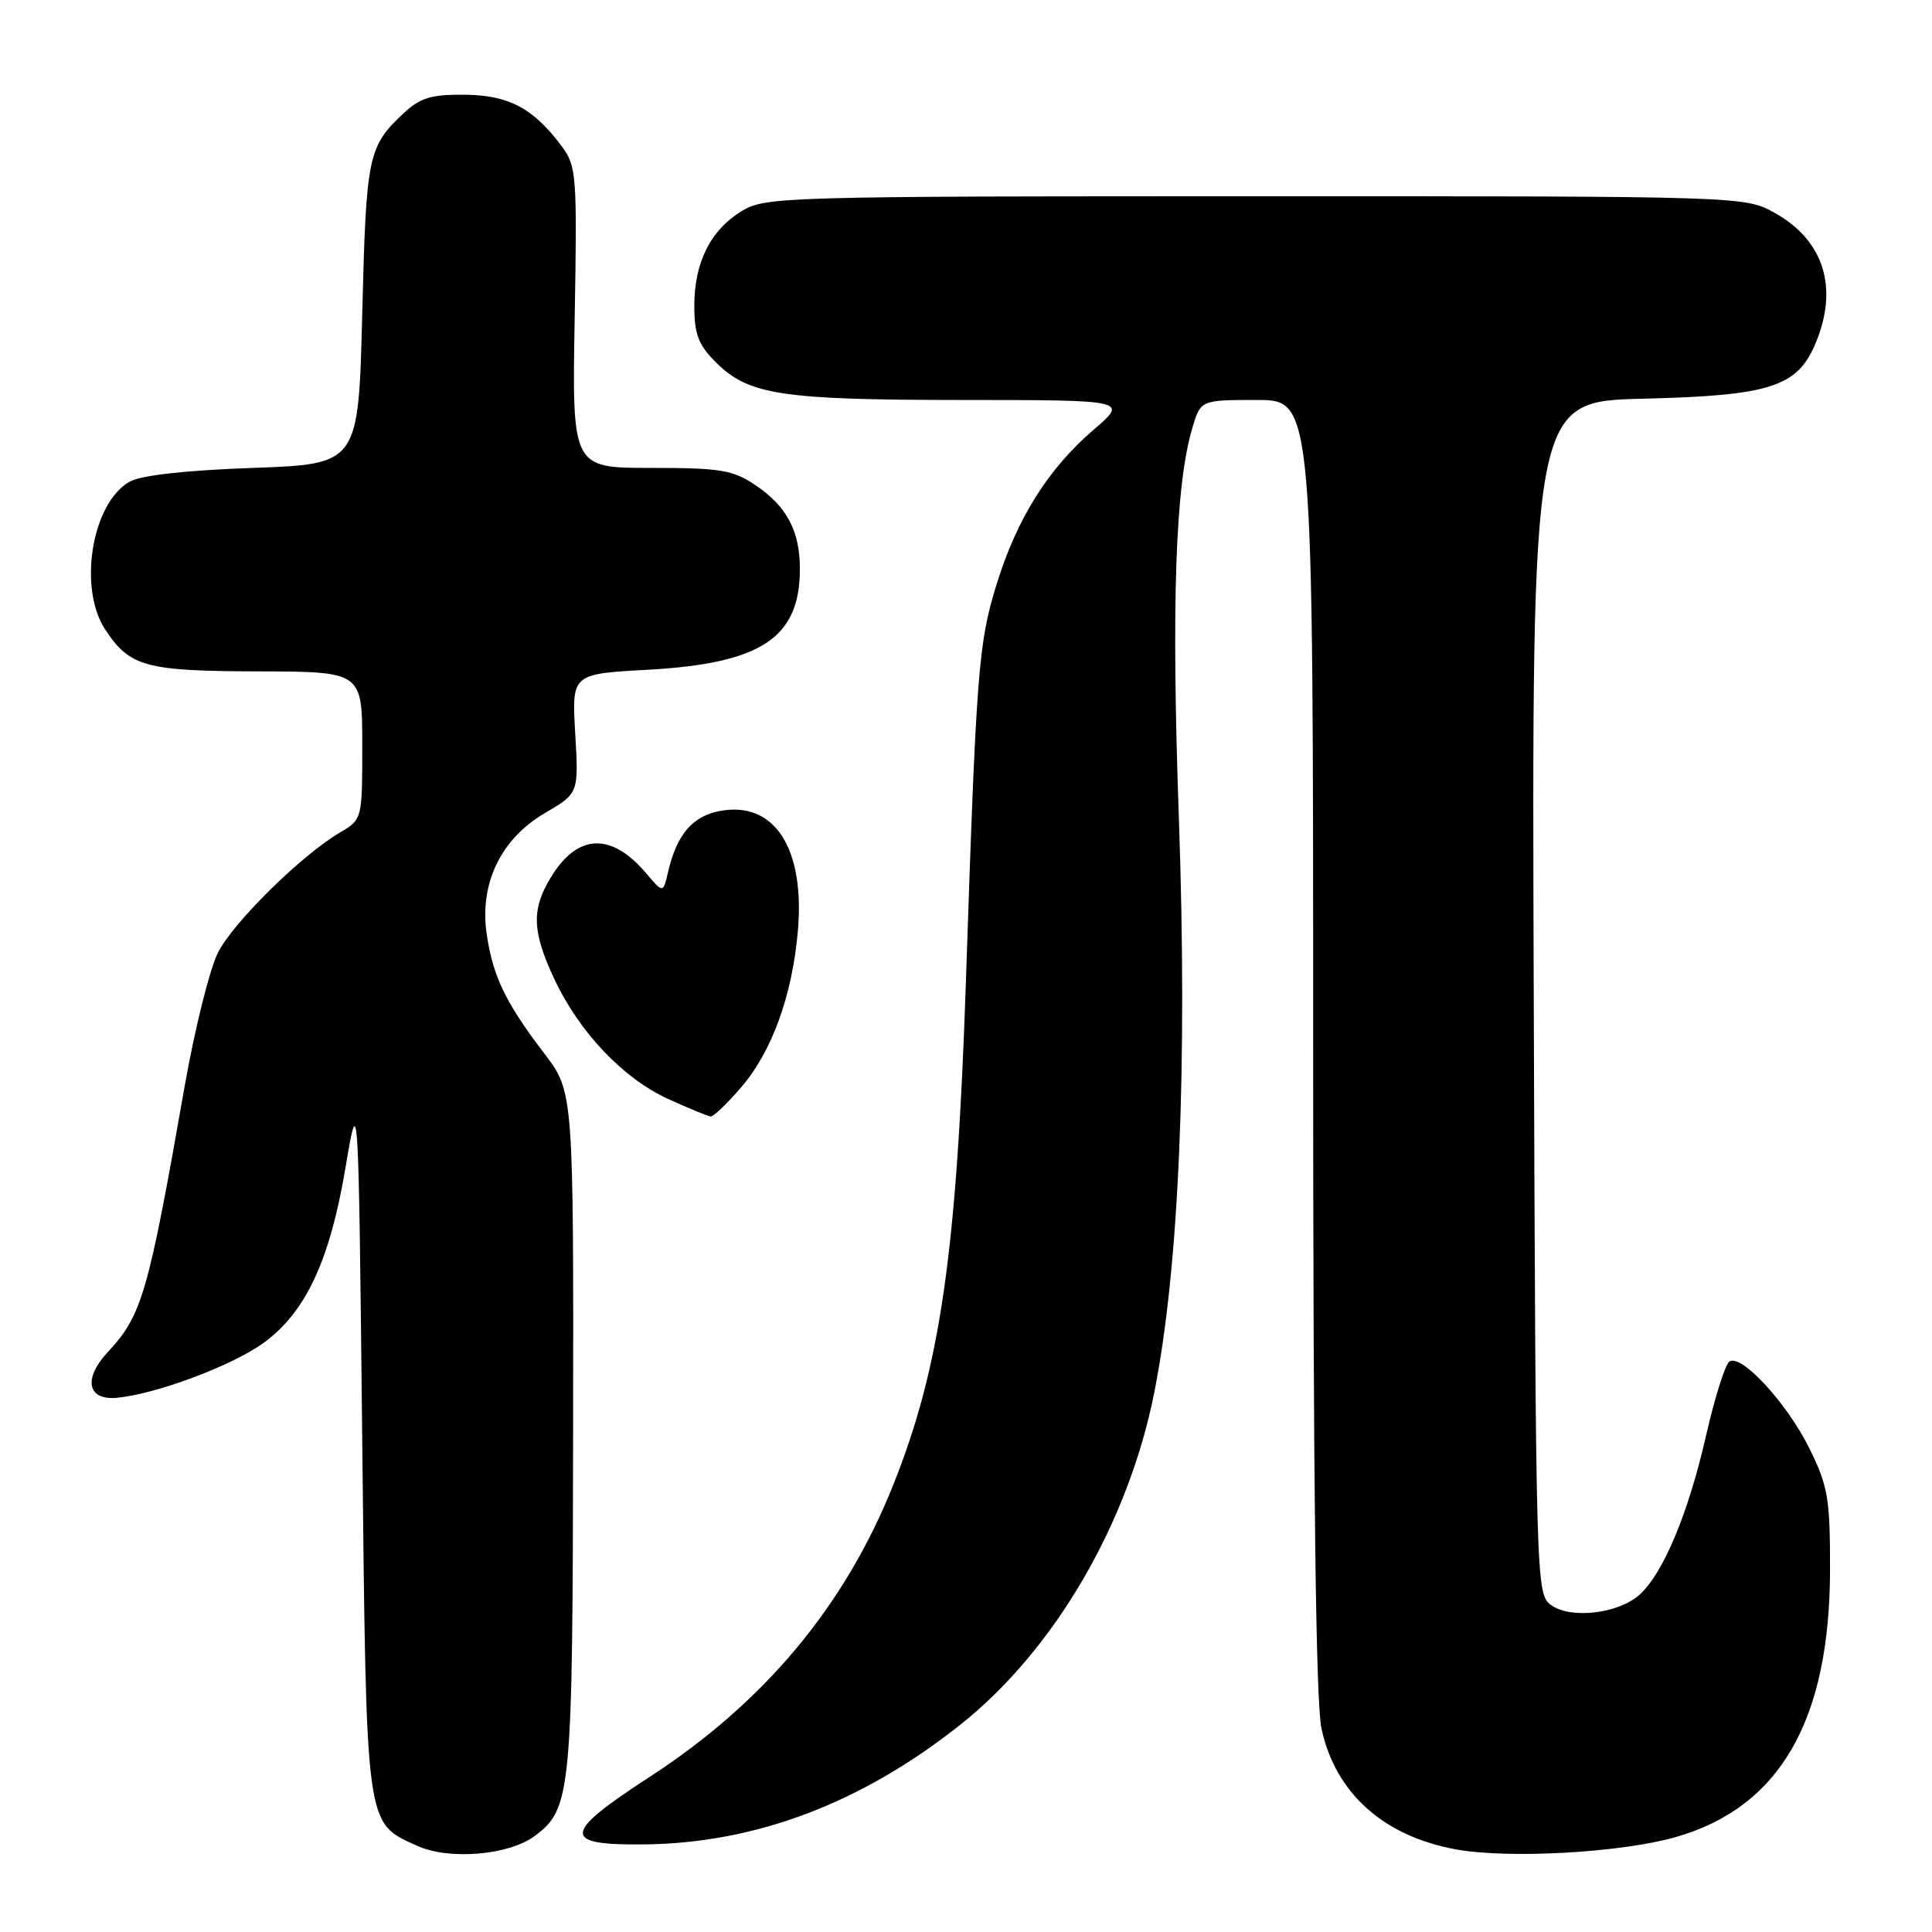 <?xml version="1.0" encoding="UTF-8" standalone="no"?>
<!DOCTYPE svg PUBLIC "-//W3C//DTD SVG 1.1//EN" "http://www.w3.org/Graphics/SVG/1.1/DTD/svg11.dtd" >
<svg xmlns="http://www.w3.org/2000/svg" xmlns:xlink="http://www.w3.org/1999/xlink" version="1.1" viewBox="0 0 256 256">
 <g >
 <path fill="currentColor"
d=" M 70.82 243.30 C 75.70 239.68 75.88 237.78 75.94 189.59 C 76.00 144.68 76.00 144.68 72.12 139.59 C 67.01 132.89 65.34 129.44 64.50 123.85 C 63.49 117.12 66.34 111.16 72.21 107.73 C 76.68 105.11 76.68 105.11 76.22 97.20 C 75.76 89.30 75.76 89.30 85.77 88.75 C 100.91 87.92 106.02 84.52 105.99 75.30 C 105.97 70.31 104.23 67.07 100.09 64.28 C 97.10 62.27 95.48 62.00 86.25 62.00 C 75.80 62.00 75.80 62.00 76.15 42.08 C 76.48 23.22 76.39 22.01 74.44 19.39 C 70.68 14.34 67.42 12.61 61.58 12.55 C 57.14 12.51 55.68 12.95 53.49 15.00 C 48.76 19.42 48.52 20.59 48.00 41.50 C 47.50 61.50 47.50 61.50 33.50 62.00 C 24.54 62.32 18.66 62.98 17.17 63.83 C 12.16 66.68 10.32 77.93 13.95 83.43 C 17.19 88.35 19.29 88.93 34.25 88.96 C 48.00 89.00 48.00 89.00 48.00 98.78 C 48.00 108.56 48.00 108.57 45.05 110.31 C 39.92 113.34 30.96 122.16 28.89 126.21 C 27.80 128.36 25.82 136.28 24.49 143.81 C 19.63 171.50 18.82 174.28 14.29 179.15 C 10.98 182.70 11.57 185.60 15.54 185.21 C 20.80 184.69 30.75 180.96 34.91 177.95 C 40.50 173.90 43.71 167.04 45.78 154.72 C 47.50 144.50 47.50 144.50 48.00 191.05 C 48.56 242.73 48.38 241.45 55.33 244.60 C 59.52 246.49 67.40 245.83 70.82 243.30 Z  M 221.95 243.45 C 235.80 239.53 242.46 228.04 242.49 208.00 C 242.50 198.59 242.22 196.93 239.79 191.99 C 236.86 186.02 230.79 179.39 229.17 180.40 C 228.61 180.74 227.21 185.18 226.05 190.27 C 223.71 200.55 220.36 208.55 217.22 211.33 C 214.39 213.85 208.05 214.56 205.50 212.66 C 203.53 211.19 203.50 209.84 203.23 132.17 C 202.96 53.18 202.96 53.18 217.73 52.83 C 234.58 52.42 238.16 51.27 240.58 45.47 C 243.64 38.14 241.69 31.88 235.21 28.24 C 231.23 26.00 231.23 26.00 166.36 26.00 C 103.79 26.01 101.39 26.08 98.30 27.96 C 94.14 30.49 92.00 34.77 92.00 40.53 C 92.00 44.27 92.54 45.69 94.83 47.98 C 99.17 52.33 103.47 52.99 127.50 53.00 C 149.50 53.01 149.50 53.01 144.87 56.98 C 138.88 62.12 134.71 68.77 132.03 77.50 C 129.64 85.26 129.36 88.92 127.99 130.00 C 126.78 166.06 124.60 181.15 118.35 196.78 C 111.93 212.83 101.28 225.58 86.05 235.47 C 74.43 243.01 74.34 244.54 85.53 244.39 C 100.24 244.20 114.20 238.89 127.24 228.54 C 139.71 218.65 149.51 201.85 152.95 184.50 C 156.23 167.95 157.36 141.49 156.21 108.50 C 155.20 79.85 155.74 64.33 157.98 56.75 C 159.09 53.00 159.09 53.00 166.55 53.00 C 174.00 53.00 174.00 53.00 174.00 138.45 C 174.00 196.81 174.35 225.53 175.10 229.03 C 176.93 237.57 183.29 243.29 192.90 245.05 C 199.85 246.32 214.70 245.50 221.95 243.45 Z  M 98.27 144.00 C 102.30 139.29 104.97 131.90 105.72 123.39 C 106.68 112.38 102.61 106.10 95.39 107.46 C 91.78 108.13 89.69 110.57 88.55 115.43 C 87.87 118.37 87.87 118.37 85.68 115.78 C 81.03 110.26 76.55 110.42 73.01 116.22 C 70.41 120.49 70.49 123.37 73.41 129.64 C 76.70 136.71 82.54 142.88 88.50 145.60 C 91.25 146.86 93.80 147.91 94.17 147.94 C 94.54 147.97 96.39 146.20 98.27 144.00 Z "/>
</g>
</svg>
